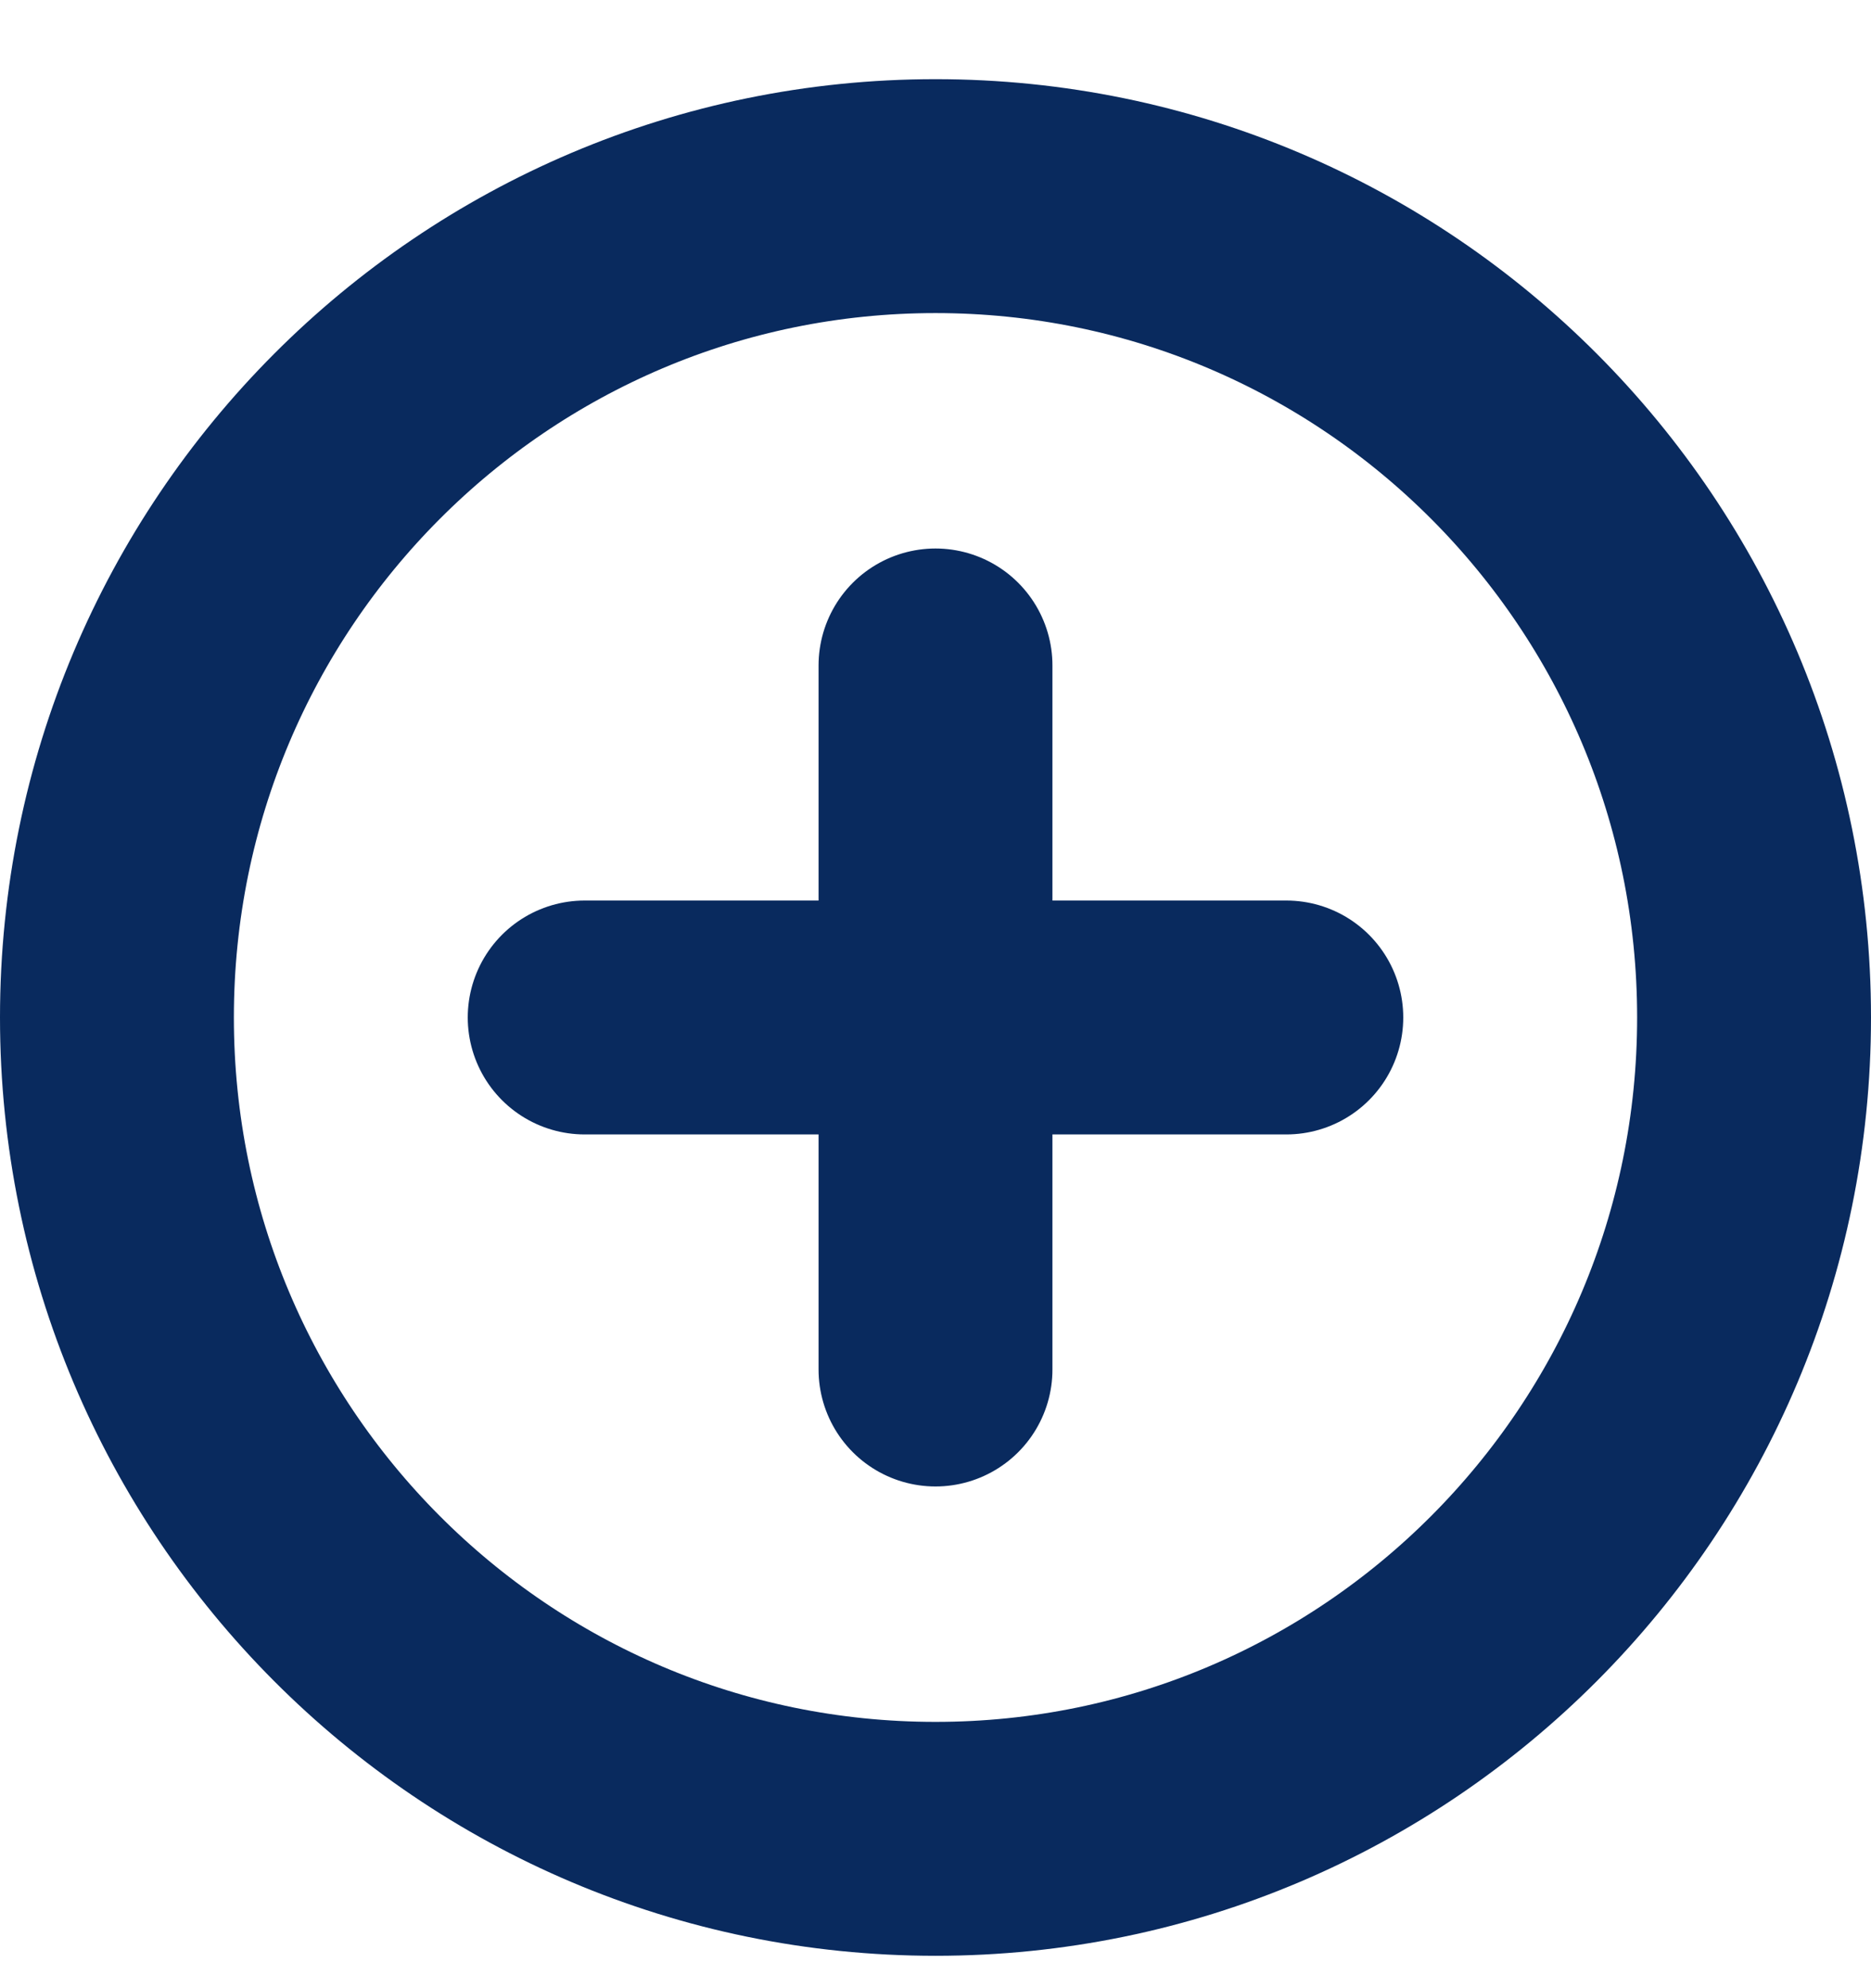 <svg width="16" height="17" fill="none" xmlns="http://www.w3.org/2000/svg"><path d="M8 15.723c3.866 0 7-3.145 7-7.023 0-3.88-3.134-7.023-7-7.023S1 4.82 1 8.7c0 3.879 3.134 7.023 7 7.023zM5 8.7h6M8 5.69v6.02" stroke="#092A5E" stroke-width="2" stroke-linecap="round" stroke-linejoin="round"/></svg>